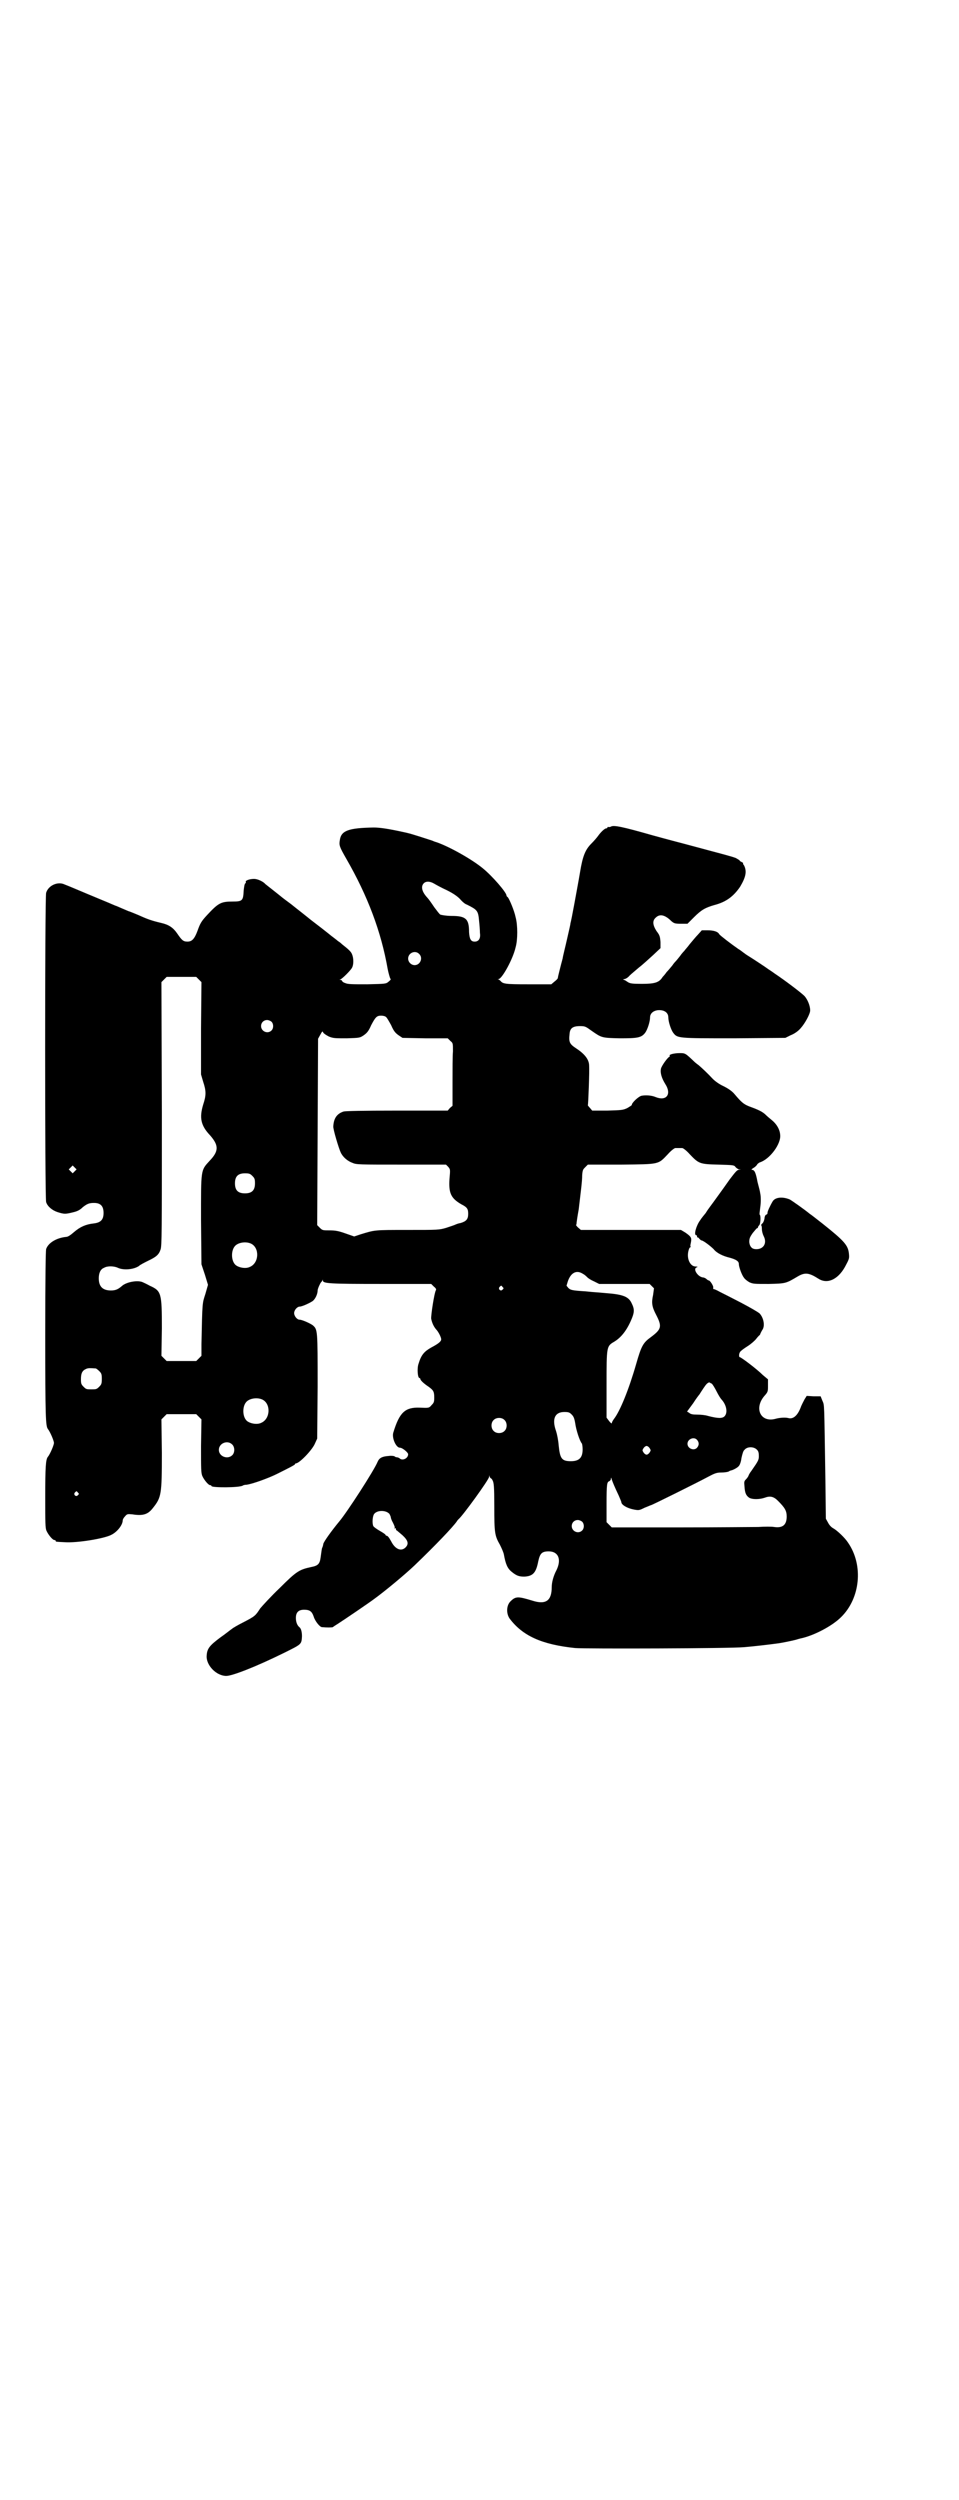 <?xml version="1.0" standalone="no"?>
<!DOCTYPE svg PUBLIC "-//W3C//DTD SVG 20010904//EN"
 "http://www.w3.org/TR/2001/REC-SVG-20010904/DTD/svg10.dtd">
<svg version="1.0" xmlns="http://www.w3.org/2000/svg"
 width="1102pt" height="2870pt" viewBox="0 0 1102 2870"
 preserveAspectRatio="xMidYMid meet">
<g transform="translate(0,2870) scale(0.5,-0.5)"
fill="#000000" stroke="none">
<path d="M1404 3842 c-2 -1 -4 -1 -5 -1 -2 1 -3 0 -3 -1 0 -1 -1 -2 -3 -2 -3
0 -12 -8 -19 -18 -3 -4 -9 -11 -15 -17 -14 -14 -20 -29 -26 -66 -3 -18 -9 -50
-13 -72 -4 -22 -8 -42 -9 -45 0 -3 -4 -19 -8 -37 -4 -18 -9 -37 -10 -44 -2 -7
-5 -19 -7 -27 -2 -8 -4 -16 -4 -18 -1 -2 -4 -5 -8 -8 l-7 -6 -53 0 c-54 0 -58
1 -64 8 -1 1 -2 2 -4 3 -3 1 -3 1 0 1 8 1 33 46 39 73 5 17 5 51 0 69 -3 15
-14 41 -18 46 -2 1 -3 3 -3 4 0 7 -33 45 -54 62 -24 20 -75 49 -106 60 -4 1
-9 3 -11 4 -6 2 -49 16 -55 17 -3 1 -9 2 -13 3 -32 7 -52 10 -66 10 -58 -1
-75 -7 -78 -29 -2 -12 -1 -15 15 -43 49 -85 80 -167 95 -253 2 -10 5 -20 6
-22 2 -1 1 -3 -4 -7 -6 -5 -6 -5 -49 -6 -35 0 -45 0 -51 3 -4 1 -7 4 -7 5 0 1
-2 2 -3 2 -3 0 -3 1 -1 1 5 2 24 21 27 27 4 7 4 22 0 31 -2 6 -9 12 -23 23 -3
3 -7 6 -9 7 -1 1 -6 5 -10 8 -4 3 -8 6 -9 7 -1 1 -9 7 -19 15 -21 16 -22 17
-26 20 -1 1 -10 8 -20 16 -10 8 -18 14 -19 15 -1 1 -5 4 -9 7 -8 6 -11 8 -16
12 -1 1 -10 8 -20 16 -10 8 -18 14 -19 15 -5 6 -18 12 -26 12 -11 0 -21 -4
-19 -7 0 -2 0 -3 -1 -3 -2 -1 -3 -8 -4 -17 -1 -23 -3 -25 -25 -25 -27 0 -33
-3 -59 -31 -13 -14 -16 -19 -22 -36 -7 -19 -13 -25 -23 -25 -10 0 -13 3 -24
19 -9 13 -19 20 -37 24 -21 5 -30 8 -52 18 -12 5 -22 9 -23 9 0 0 -7 3 -14 6
-7 3 -14 6 -14 6 -1 0 -5 2 -10 4 -4 2 -29 12 -55 23 -26 11 -50 21 -53 22
-16 8 -38 -2 -43 -19 -3 -11 -3 -700 0 -710 3 -10 14 -19 26 -23 16 -5 18 -5
38 0 8 2 14 5 20 11 10 8 15 10 26 10 15 0 22 -7 22 -23 0 -15 -6 -22 -22 -24
-19 -2 -32 -8 -46 -20 -8 -7 -14 -11 -18 -11 -21 -2 -41 -13 -46 -28 -1 -5 -2
-62 -2 -199 0 -189 1 -207 6 -214 5 -6 14 -27 14 -32 0 -5 -9 -26 -14 -32 -5
-6 -6 -24 -6 -92 0 -60 0 -72 3 -78 4 -9 14 -21 18 -21 2 0 3 -1 3 -2 0 -2 0
-2 21 -3 27 -2 90 8 107 17 14 7 26 23 26 33 0 2 2 6 5 9 5 6 6 6 17 5 25 -4
36 0 47 14 20 25 21 31 21 127 l-1 77 6 6 6 6 34 0 34 0 6 -6 6 -6 -1 -61 c0
-52 0 -62 3 -69 4 -9 14 -21 18 -21 2 0 3 -1 3 -2 0 -4 64 -4 72 1 1 1 5 2 9
2 14 2 50 15 70 25 26 13 40 20 41 22 0 1 1 2 2 2 8 0 38 31 44 46 l5 11 1
120 c0 130 0 130 -11 140 -7 5 -25 13 -31 13 -5 0 -12 8 -12 15 0 7 7 15 13
15 5 0 23 8 30 13 6 5 11 16 11 24 0 4 6 17 8 19 1 1 2 2 3 4 1 3 1 3 1 0 0
-7 14 -8 134 -8 l115 0 6 -6 c4 -3 6 -6 5 -8 -4 -6 -12 -60 -11 -66 2 -10 6
-18 11 -24 6 -6 12 -19 12 -23 0 -5 -6 -10 -23 -19 -16 -9 -23 -17 -29 -37 -4
-11 -2 -33 2 -33 1 0 2 -1 2 -2 0 -3 7 -10 19 -18 11 -8 13 -11 13 -25 0 -10
-1 -12 -6 -17 -6 -7 -6 -7 -28 -6 -33 1 -46 -11 -60 -57 -4 -12 6 -35 15 -35
6 0 19 -11 19 -15 0 -10 -14 -16 -20 -9 -2 1 -4 2 -6 2 -2 0 -4 1 -5 2 -1 1
-7 2 -14 1 -14 -1 -21 -4 -25 -13 -8 -20 -71 -117 -88 -137 -19 -23 -36 -47
-37 -52 0 -1 -1 -6 -3 -10 -1 -4 -2 -14 -3 -20 -2 -16 -6 -20 -22 -23 -27 -6
-33 -9 -72 -48 -20 -19 -40 -41 -45 -47 -11 -17 -12 -18 -39 -32 -12 -6 -24
-13 -26 -15 -2 -1 -14 -11 -27 -20 -24 -18 -30 -25 -31 -41 -2 -22 22 -47 45
-47 14 0 68 21 133 53 40 20 40 19 41 38 0 10 -2 18 -6 21 -5 4 -8 12 -8 21 0
13 6 19 19 19 13 0 18 -4 22 -16 3 -10 14 -24 19 -24 10 -1 23 -1 25 0 1 1 7
5 12 8 14 9 70 47 82 56 25 18 72 57 94 78 49 47 88 88 97 101 1 2 3 4 4 5 9
7 70 91 70 97 0 4 1 4 1 1 1 -2 2 -4 3 -4 0 0 3 -2 4 -5 3 -5 4 -14 4 -60 0
-61 1 -67 13 -88 4 -8 8 -17 9 -22 4 -22 8 -32 18 -40 11 -9 17 -11 29 -11 20
1 27 9 32 35 4 18 8 23 24 23 22 0 30 -18 18 -43 -7 -13 -11 -28 -11 -39 0
-32 -14 -41 -45 -31 -33 10 -38 10 -50 -2 -9 -9 -10 -27 -2 -39 30 -40 74 -60
151 -68 25 -2 355 -1 388 2 24 2 58 6 80 9 7 1 32 6 39 8 3 1 10 3 15 4 29 7
69 28 89 48 44 43 52 119 16 171 -7 11 -25 28 -34 33 -4 2 -9 7 -12 13 l-5 9
-1 86 c-3 187 -2 173 -7 185 l-4 10 -16 0 -16 1 -5 -8 c-2 -4 -7 -13 -9 -19
-7 -18 -17 -27 -28 -24 -7 2 -21 1 -31 -2 -33 -8 -48 24 -25 52 9 10 9 11 9
24 l0 15 -12 10 c-14 14 -50 41 -53 41 -2 0 -2 8 1 12 1 2 9 8 17 13 8 5 17
13 20 17 3 4 6 7 7 8 1 0 2 2 3 5 1 2 3 6 5 9 5 9 2 26 -7 36 -3 3 -22 14 -43
25 -21 11 -43 22 -49 25 -5 3 -12 6 -13 6 -2 0 -2 1 -2 3 2 3 -7 17 -10 17 -1
0 -3 1 -5 3 -2 2 -6 4 -9 4 -12 2 -23 20 -14 23 3 1 3 2 -2 2 -13 0 -21 18
-17 35 1 5 3 9 4 9 1 0 2 1 1 2 -1 1 0 5 1 10 2 10 0 13 -13 22 l-10 6 -115 0
-115 0 -7 6 c-3 3 -5 6 -4 6 1 0 1 1 1 3 0 1 2 16 5 32 5 43 8 64 8 79 1 12 2
13 7 18 l6 6 77 0 c89 1 84 0 107 24 7 8 15 14 17 14 2 0 6 0 8 0 2 0 6 0 8 0
2 0 10 -6 17 -14 21 -22 23 -23 66 -24 33 -1 36 -1 39 -5 2 -3 6 -5 8 -6 l5 0
-5 -1 c-4 0 -8 -5 -21 -22 -9 -13 -20 -28 -25 -35 -20 -28 -24 -32 -30 -42 -4
-5 -10 -12 -13 -17 -9 -12 -15 -34 -9 -34 1 0 2 -1 2 -3 0 -2 1 -3 1 -2 1 0 3
-1 4 -3 2 -2 4 -4 5 -4 4 0 21 -13 28 -20 7 -9 21 -16 38 -20 14 -4 20 -8 20
-14 0 -7 7 -26 12 -32 2 -3 7 -7 12 -10 9 -4 11 -4 45 -4 39 1 39 1 66 17 17
10 26 9 48 -5 22 -14 48 0 64 33 7 13 7 15 6 25 -2 19 -11 29 -60 68 -14 11
-28 22 -30 23 -12 10 -42 31 -46 33 -17 7 -33 5 -39 -4 -6 -10 -13 -25 -12
-27 0 -2 -1 -3 -3 -4 -2 0 -4 -5 -4 -9 -1 -5 -3 -10 -6 -12 -2 -3 -3 -4 -2 -3
1 0 2 -3 2 -9 0 -5 2 -12 4 -16 9 -17 -1 -32 -20 -30 -8 1 -12 7 -13 16 0 8 1
11 8 21 5 6 9 11 10 11 1 0 2 1 2 2 0 1 1 3 3 5 3 3 4 22 1 24 -1 0 0 7 1 15
2 13 2 27 0 35 0 2 -3 14 -6 25 -4 22 -7 28 -13 28 -2 0 0 2 3 4 4 2 8 6 9 8
1 2 4 4 6 5 23 7 50 43 47 64 -1 12 -8 24 -19 33 -5 4 -12 10 -16 14 -7 6 -15
10 -37 18 -12 5 -17 9 -33 28 -5 6 -13 12 -25 18 -11 5 -20 12 -25 17 -11 12
-25 25 -32 31 -4 3 -8 6 -10 8 -21 20 -21 20 -34 20 -12 0 -25 -3 -23 -6 1 -1
0 -2 0 -2 -5 -2 -19 -22 -20 -28 -2 -10 2 -22 10 -35 15 -23 3 -40 -22 -30 -9
4 -23 5 -33 3 -7 -2 -22 -16 -22 -21 0 -1 -5 -4 -10 -7 -10 -5 -14 -5 -46 -6
l-35 0 -5 6 c-3 3 -5 6 -5 6 1 1 4 81 3 91 0 14 -10 27 -30 40 -15 10 -17 14
-15 33 1 13 7 18 24 18 12 0 13 -1 27 -11 23 -16 23 -16 64 -17 41 0 50 1 59
13 5 7 11 25 11 35 0 12 13 19 28 16 9 -2 14 -8 14 -16 0 -10 6 -28 11 -35 10
-13 9 -13 140 -13 l118 1 12 6 c8 3 17 9 23 16 10 11 22 33 22 41 0 11 -6 25
-13 33 -8 8 -45 36 -69 52 -8 6 -15 10 -16 11 -1 1 -31 21 -44 29 -5 3 -9 6
-10 7 -1 0 -6 5 -13 9 -16 11 -42 31 -44 34 -3 6 -13 9 -27 9 l-13 0 -9 -10
c-5 -5 -13 -15 -19 -22 -5 -7 -11 -13 -12 -15 -1 -1 -6 -6 -10 -12 -4 -5 -8
-10 -9 -11 -1 -1 -5 -5 -9 -11 -4 -5 -10 -12 -13 -15 -2 -3 -6 -8 -9 -11 -8
-13 -18 -16 -48 -16 -23 0 -27 1 -32 4 -3 2 -7 5 -9 5 -2 1 -2 2 1 2 2 0 8 3
12 8 4 4 14 12 22 19 8 6 22 19 32 28 l17 16 0 14 c-1 13 -2 16 -9 25 -9 14
-10 24 -2 31 9 9 21 7 36 -8 6 -5 8 -6 22 -6 l15 0 15 15 c17 17 26 22 47 28
27 7 44 20 59 42 13 22 16 35 9 49 -2 2 -3 5 -2 5 0 1 -2 2 -4 3 -2 1 -4 2 -4
3 0 1 -4 3 -9 6 -11 4 -19 6 -120 33 -35 9 -67 18 -71 19 -70 20 -90 24 -96
20z m-406 -131 c5 -3 18 -10 29 -15 14 -7 23 -13 30 -20 5 -6 12 -12 16 -13
24 -12 26 -14 28 -37 1 -9 2 -22 2 -28 2 -13 -3 -20 -12 -20 -9 0 -12 6 -13
22 0 30 -7 37 -40 37 -12 0 -23 2 -26 3 -2 1 -8 9 -14 17 -6 9 -13 19 -16 22
-13 14 -15 26 -8 33 5 5 14 5 24 -1z m-35 -161 c10 -9 3 -26 -10 -26 -8 0 -15
7 -15 15 0 13 16 20 25 11z m-506 -59 l6 -6 -1 -106 0 -106 5 -17 c7 -21 7
-31 0 -52 -9 -30 -6 -48 16 -71 20 -23 20 -36 -1 -58 -21 -23 -20 -18 -20
-137 l1 -101 8 -24 7 -23 -6 -21 c-7 -22 -7 -16 -9 -115 l0 -27 -6 -6 -6 -6
-34 0 -34 0 -6 6 -6 6 1 63 c0 81 -1 86 -28 98 -7 4 -14 7 -16 8 -11 5 -36 1
-47 -8 -9 -8 -15 -11 -26 -11 -19 0 -28 9 -28 28 0 12 4 21 12 24 8 5 24 4 32
0 13 -6 36 -4 48 4 3 3 13 8 21 12 19 9 25 14 29 26 3 9 3 37 3 312 l-1 302 6
6 6 6 34 0 34 0 6 -6z m430 -86 c2 -1 7 -10 12 -19 6 -14 10 -18 17 -23 l9 -6
52 -1 52 0 6 -6 c6 -5 6 -5 6 -24 -1 -10 -1 -43 -1 -72 l0 -53 -6 -5 -5 -6
-116 0 c-82 0 -118 -1 -123 -2 -16 -5 -23 -16 -24 -34 -1 -6 13 -52 17 -60 5
-11 16 -20 27 -24 9 -4 15 -4 113 -4 l102 0 5 -5 c5 -6 5 -6 3 -28 -2 -32 3
-44 27 -58 14 -7 16 -11 16 -22 0 -12 -4 -17 -17 -21 -6 -1 -11 -3 -13 -4 -2
-1 -11 -4 -20 -7 -17 -5 -18 -5 -90 -5 -77 0 -74 0 -107 -10 l-15 -5 -20 7
c-17 6 -24 7 -37 7 -15 0 -16 0 -22 6 l-6 6 1 214 1 214 5 9 c5 9 5 9 7 5 1
-2 7 -6 13 -9 10 -4 14 -4 41 -4 30 1 30 1 39 7 7 5 11 9 17 23 10 19 13 22
23 22 4 0 9 -1 11 -3z m-263 -11 c5 -5 5 -15 0 -20 -9 -9 -24 -2 -24 10 0 8 6
14 14 14 3 0 8 -2 10 -4z m-452 -343 l-5 -5 -4 4 -5 5 4 4 5 5 4 -4 5 -5 -4
-4z m408 -11 c5 -5 6 -7 6 -17 0 -16 -7 -23 -23 -23 -16 0 -23 7 -23 23 0 16
7 23 23 23 10 0 12 -1 17 -6z m-4 -155 c21 -9 20 -45 -2 -54 -10 -5 -28 -1
-34 6 -9 10 -9 32 0 42 7 8 24 11 36 6z m764 -70 c4 -2 8 -6 10 -8 2 -2 8 -6
15 -9 l12 -6 58 0 58 0 5 -5 5 -5 -2 -15 c-4 -18 -3 -27 7 -46 14 -27 12 -33
-12 -51 -18 -13 -22 -20 -34 -62 -17 -59 -37 -108 -51 -126 -3 -4 -5 -8 -5
-10 0 -1 -3 1 -6 5 l-6 8 0 76 c0 87 0 88 17 98 17 10 31 28 42 56 5 13 5 20
-1 32 -7 16 -20 21 -60 24 -12 1 -22 2 -24 2 -2 0 -12 1 -22 2 -32 2 -35 3
-40 8 l-4 5 3 10 c7 20 20 27 35 17z m-185 -30 c3 -3 3 -3 0 -6 -4 -5 -11 1
-7 6 4 4 4 4 7 0z m-935 -187 c1 0 5 -3 8 -6 5 -5 6 -7 6 -18 0 -11 -1 -13 -6
-18 -6 -6 -7 -6 -18 -6 -11 0 -12 0 -18 6 -5 5 -6 7 -6 17 0 14 3 20 12 24 5
2 8 2 22 1z m1416 -35 c2 -2 7 -10 11 -18 4 -8 9 -16 11 -18 12 -13 15 -31 7
-39 -5 -5 -15 -5 -38 1 -6 2 -17 3 -25 3 -10 0 -15 1 -18 4 l-5 3 14 19 c7 11
14 20 15 21 1 2 5 8 9 14 6 9 9 12 13 13 1 0 3 -2 6 -3z m-1034 -36 c21 -9 20
-45 -2 -54 -10 -5 -28 -1 -34 6 -9 10 -9 32 0 42 7 8 24 11 36 6z m712 -35 c4
-4 6 -8 8 -20 2 -15 10 -40 15 -46 1 -1 2 -7 2 -14 0 -19 -8 -27 -27 -27 -21
0 -25 6 -28 36 -1 13 -4 27 -6 33 -10 28 -3 44 19 44 10 0 12 -1 17 -6z m-155
-12 c7 -6 7 -19 1 -25 -6 -7 -19 -7 -25 -1 -7 6 -7 19 -1 25 6 7 19 7 25 1z
m443 -46 c5 -6 5 -12 0 -18 -7 -8 -22 -2 -22 9 0 11 15 17 22 9z m-1069 -10
c7 -6 7 -19 1 -25 -11 -11 -31 -3 -31 12 0 15 19 23 30 13z m960 -9 c3 -5 3
-5 0 -10 -2 -3 -5 -5 -7 -5 -2 0 -5 2 -7 5 -3 5 -3 5 0 10 2 3 5 5 7 5 2 0 5
-2 7 -5z m247 -4 c3 -3 4 -7 4 -14 0 -9 -1 -11 -17 -34 -4 -5 -7 -11 -7 -12 0
0 -2 -4 -5 -7 -5 -5 -5 -6 -4 -17 1 -16 4 -21 11 -26 7 -4 23 -4 35 0 13 5 21
3 31 -7 16 -16 20 -23 20 -36 0 -19 -9 -27 -29 -24 -5 1 -22 1 -36 0 -14 0
-96 -1 -181 -1 l-156 0 -6 6 -6 6 0 42 c0 46 1 50 6 52 2 1 4 3 4 6 0 3 1 3 2
-2 2 -6 6 -16 16 -37 3 -7 6 -14 6 -15 0 -6 13 -14 29 -17 11 -2 12 -2 24 4 8
3 14 6 15 6 2 0 105 51 131 65 15 8 20 10 30 10 7 0 14 1 17 2 3 2 6 3 7 3 4
1 14 6 17 10 2 2 5 9 6 18 2 9 4 17 7 19 6 8 22 8 29 0z m-1561 -98 c3 -3 3
-3 0 -6 -4 -5 -11 1 -7 6 4 4 4 4 7 0z m716 -49 c1 -2 3 -6 3 -7 0 -2 2 -8 5
-13 3 -6 5 -11 4 -12 -1 -2 -1 -2 1 -1 1 1 2 0 2 -2 0 -2 1 -3 2 -3 0 0 6 -5
13 -11 13 -12 15 -20 7 -28 -10 -10 -24 -4 -33 14 -5 9 -8 13 -11 13 -1 0 -2
1 -2 2 0 1 -6 5 -13 9 -7 4 -14 9 -15 11 -3 6 -2 23 2 28 7 9 27 9 35 0z m443
-18 c5 -5 5 -15 0 -20 -9 -9 -24 -2 -24 10 0 8 6 14 14 14 3 0 8 -2 10 -4z"/>
</g>
</svg>
